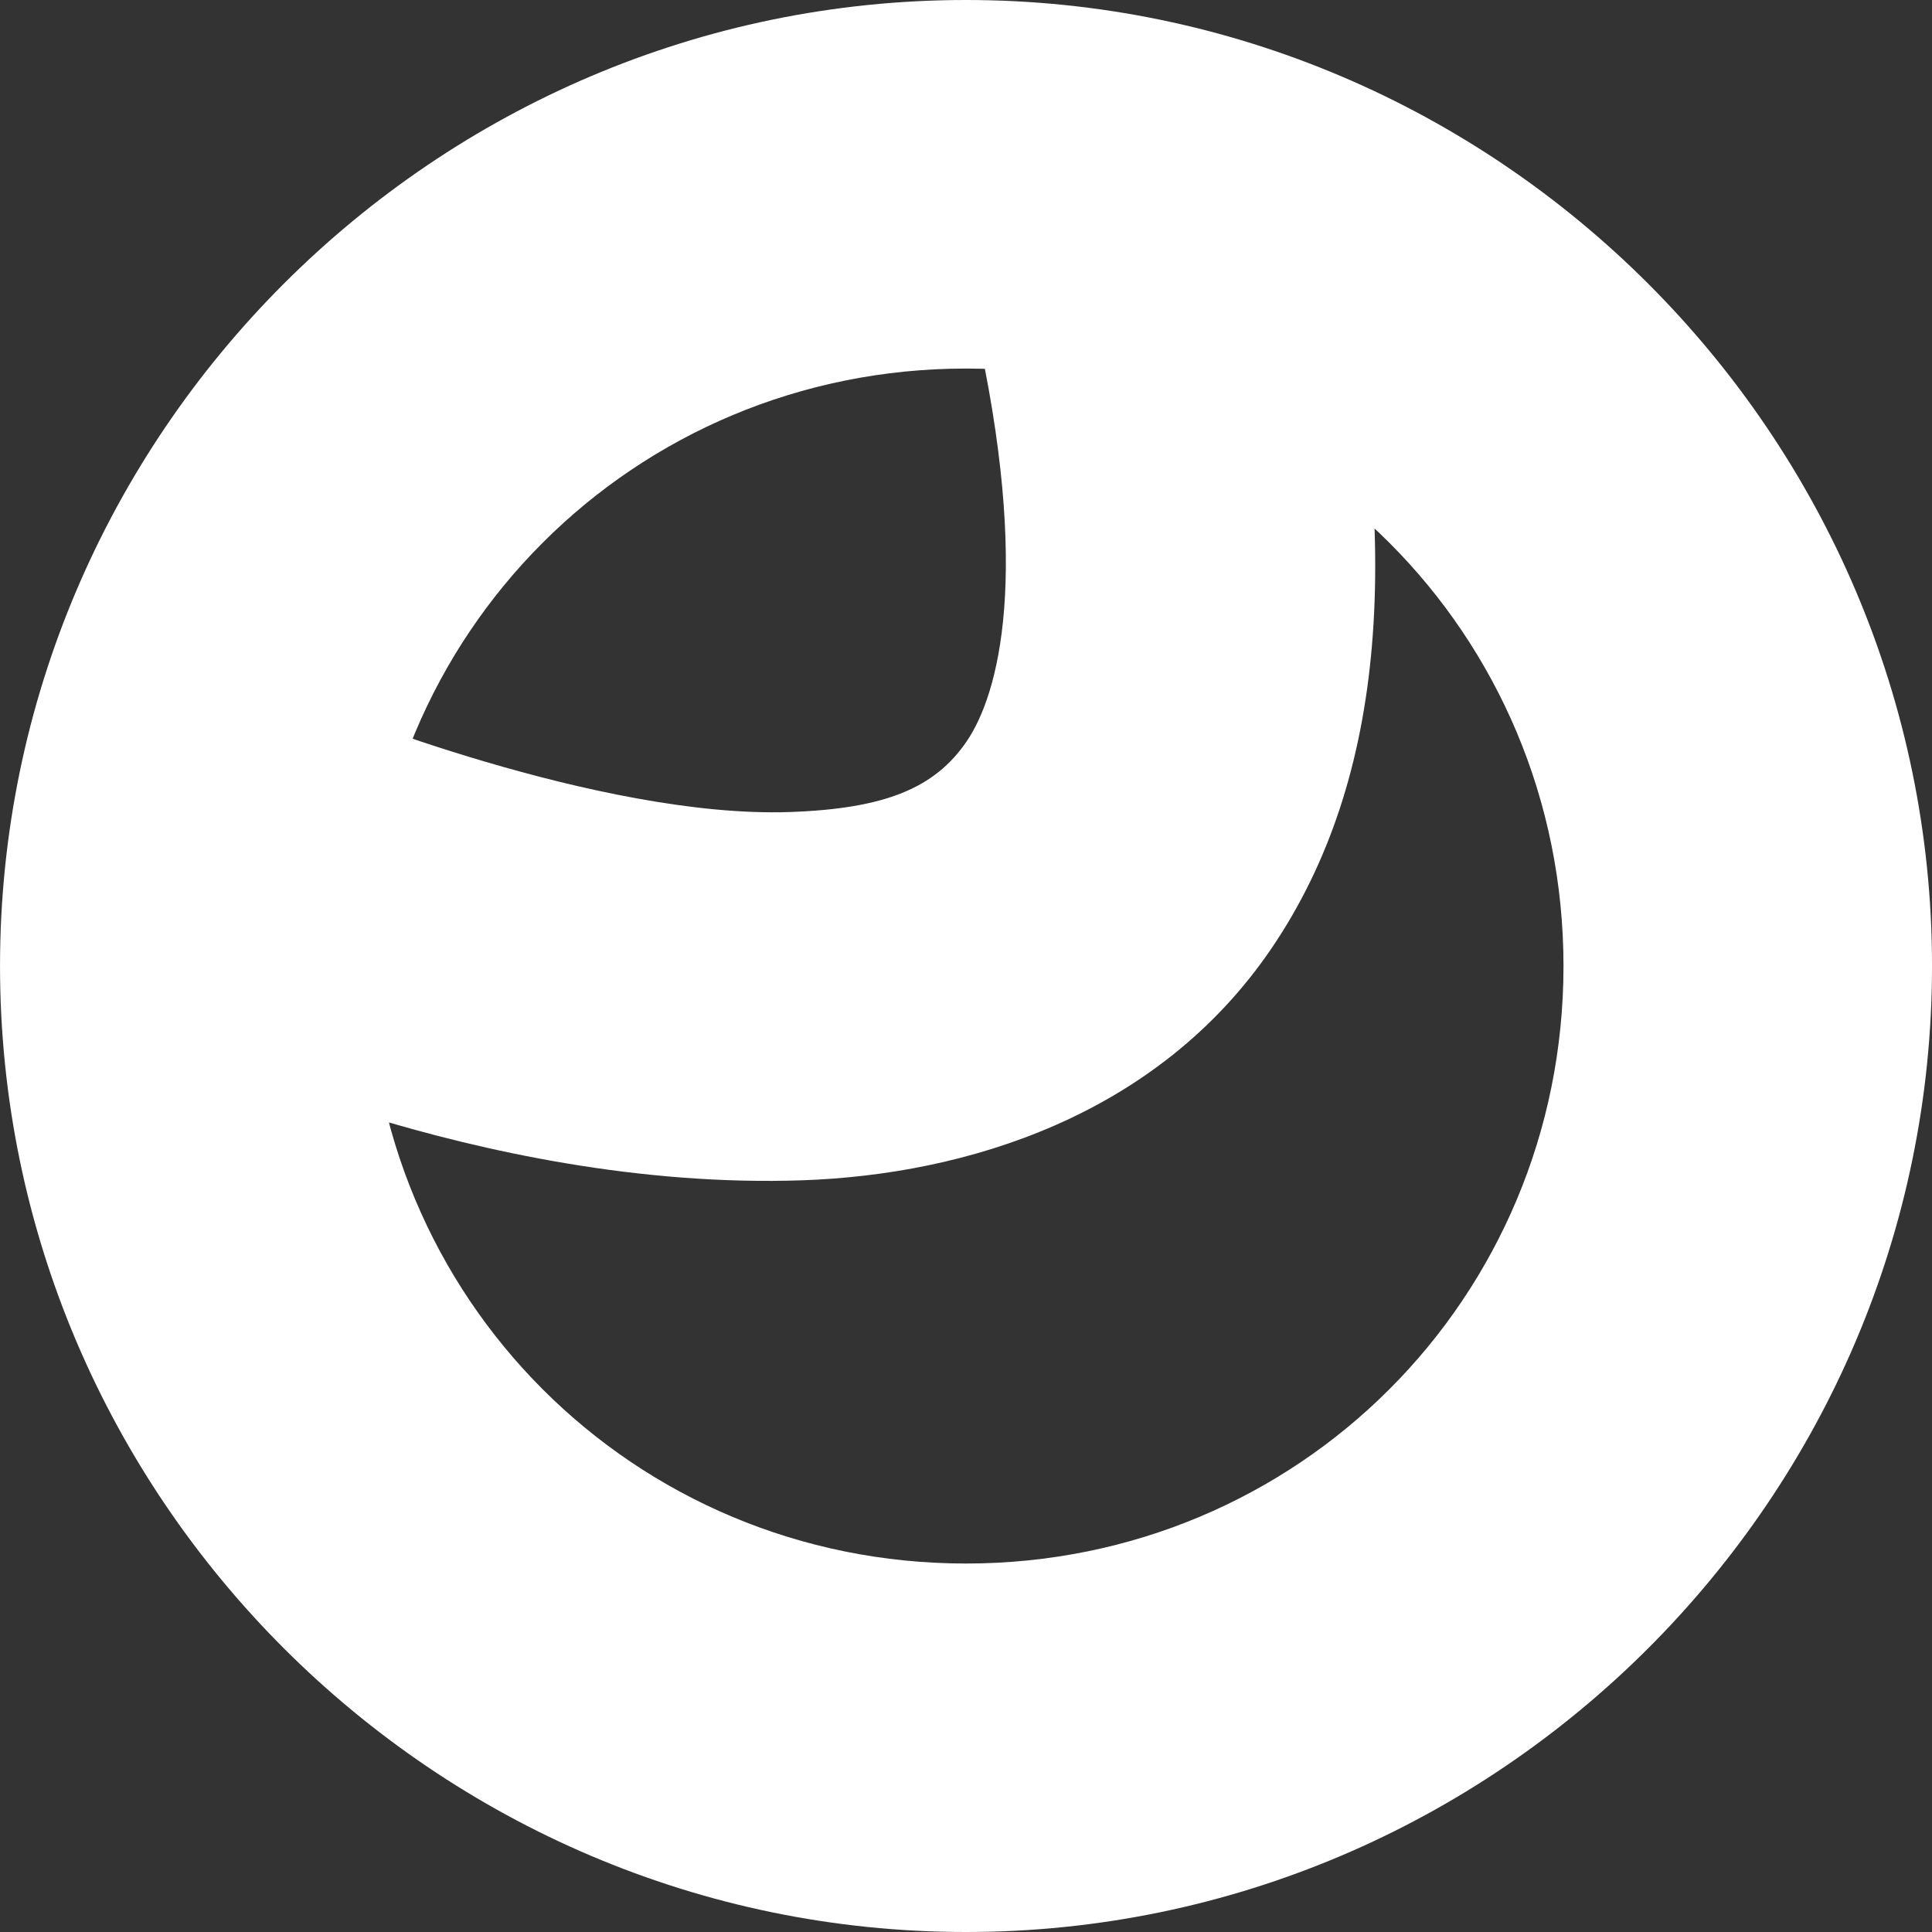 <?xml version="1.0" encoding="UTF-8" standalone="no"?>
<!-- Created with Inkscape (http://www.inkscape.org/) -->

<svg
   width="100mm"
   height="100mm"
   viewBox="0 0 100 100"
   version="1.1"
   id="svg902"
   inkscape:version="1.1.1 (3bf5ae0d25, 2021-09-20)"
   sodipodi:docname="ppn mono white.svg"
   xmlns:inkscape="http://www.inkscape.org/namespaces/inkscape"
   xmlns:sodipodi="http://sodipodi.sourceforge.net/DTD/sodipodi-0.dtd"
   xmlns="http://www.w3.org/2000/svg"
   xmlns:svg="http://www.w3.org/2000/svg">
  <rect x="0" y="0" width="100" height="100" fill="#333333" stroke="none"/>
  <sodipodi:namedview
     id="namedview904"
     pagecolor="#ffffff"
     bordercolor="#cccccc"
     borderopacity="1"
     inkscape:pageshadow="0"
     inkscape:pageopacity="1"
     inkscape:pagecheckerboard="0"
     inkscape:document-units="mm"
     showgrid="false"
     inkscape:zoom="0.73406285"
     inkscape:cx="195.48735"
     inkscape:cy="361.68565"
     inkscape:window-width="1920"
     inkscape:window-height="1009"
     inkscape:window-x="-8"
     inkscape:window-y="-8"
     inkscape:window-maximized="1"
     inkscape:current-layer="layer1" />
  <defs
     id="defs899" />
  <g
     inkscape:label="Lapis 1"
     inkscape:groupmode="layer"
     id="layer1"
     transform="translate(-53.445,-53.085)">
    <path
       id="path66378"
       style="color:#000000;fill:#ffffff;stroke-width:1;-inkscape-stroke:none"
       d="m 122.529,65.585 -18.61,4.189 c 2.935,13.038 1.212,19.248 -0.433,21.673 -1.645,2.425 -4.217,3.496 -9.159,3.668 -9.884,0.344 -24.052,-5.446 -24.052,-5.446 l -7.839,17.389 c 0,0 15.758,7.701 32.553,7.118 8.398,-0.292 18.356,-3.288 24.281,-12.021 5.925,-8.734 6.815,-20.779 3.26,-36.571 z m -19.085,-12.5 c -27.5,0 -49.998,22.499 -49.998,50 0,27.501 22.498,50 49.998,50 27.5,0 50.002,-22.499 50.002,-50 0,-27.501 -22.501,-50 -50.002,-50 z m 0,19.076 c 17.192,0 30.927,13.732 30.927,30.924 0,17.193 -13.735,30.928 -30.927,30.928 -17.192,0 -30.923,-13.735 -30.923,-30.928 0,-17.193 13.731,-30.924 30.923,-30.924 z" />
  </g>
</svg>
